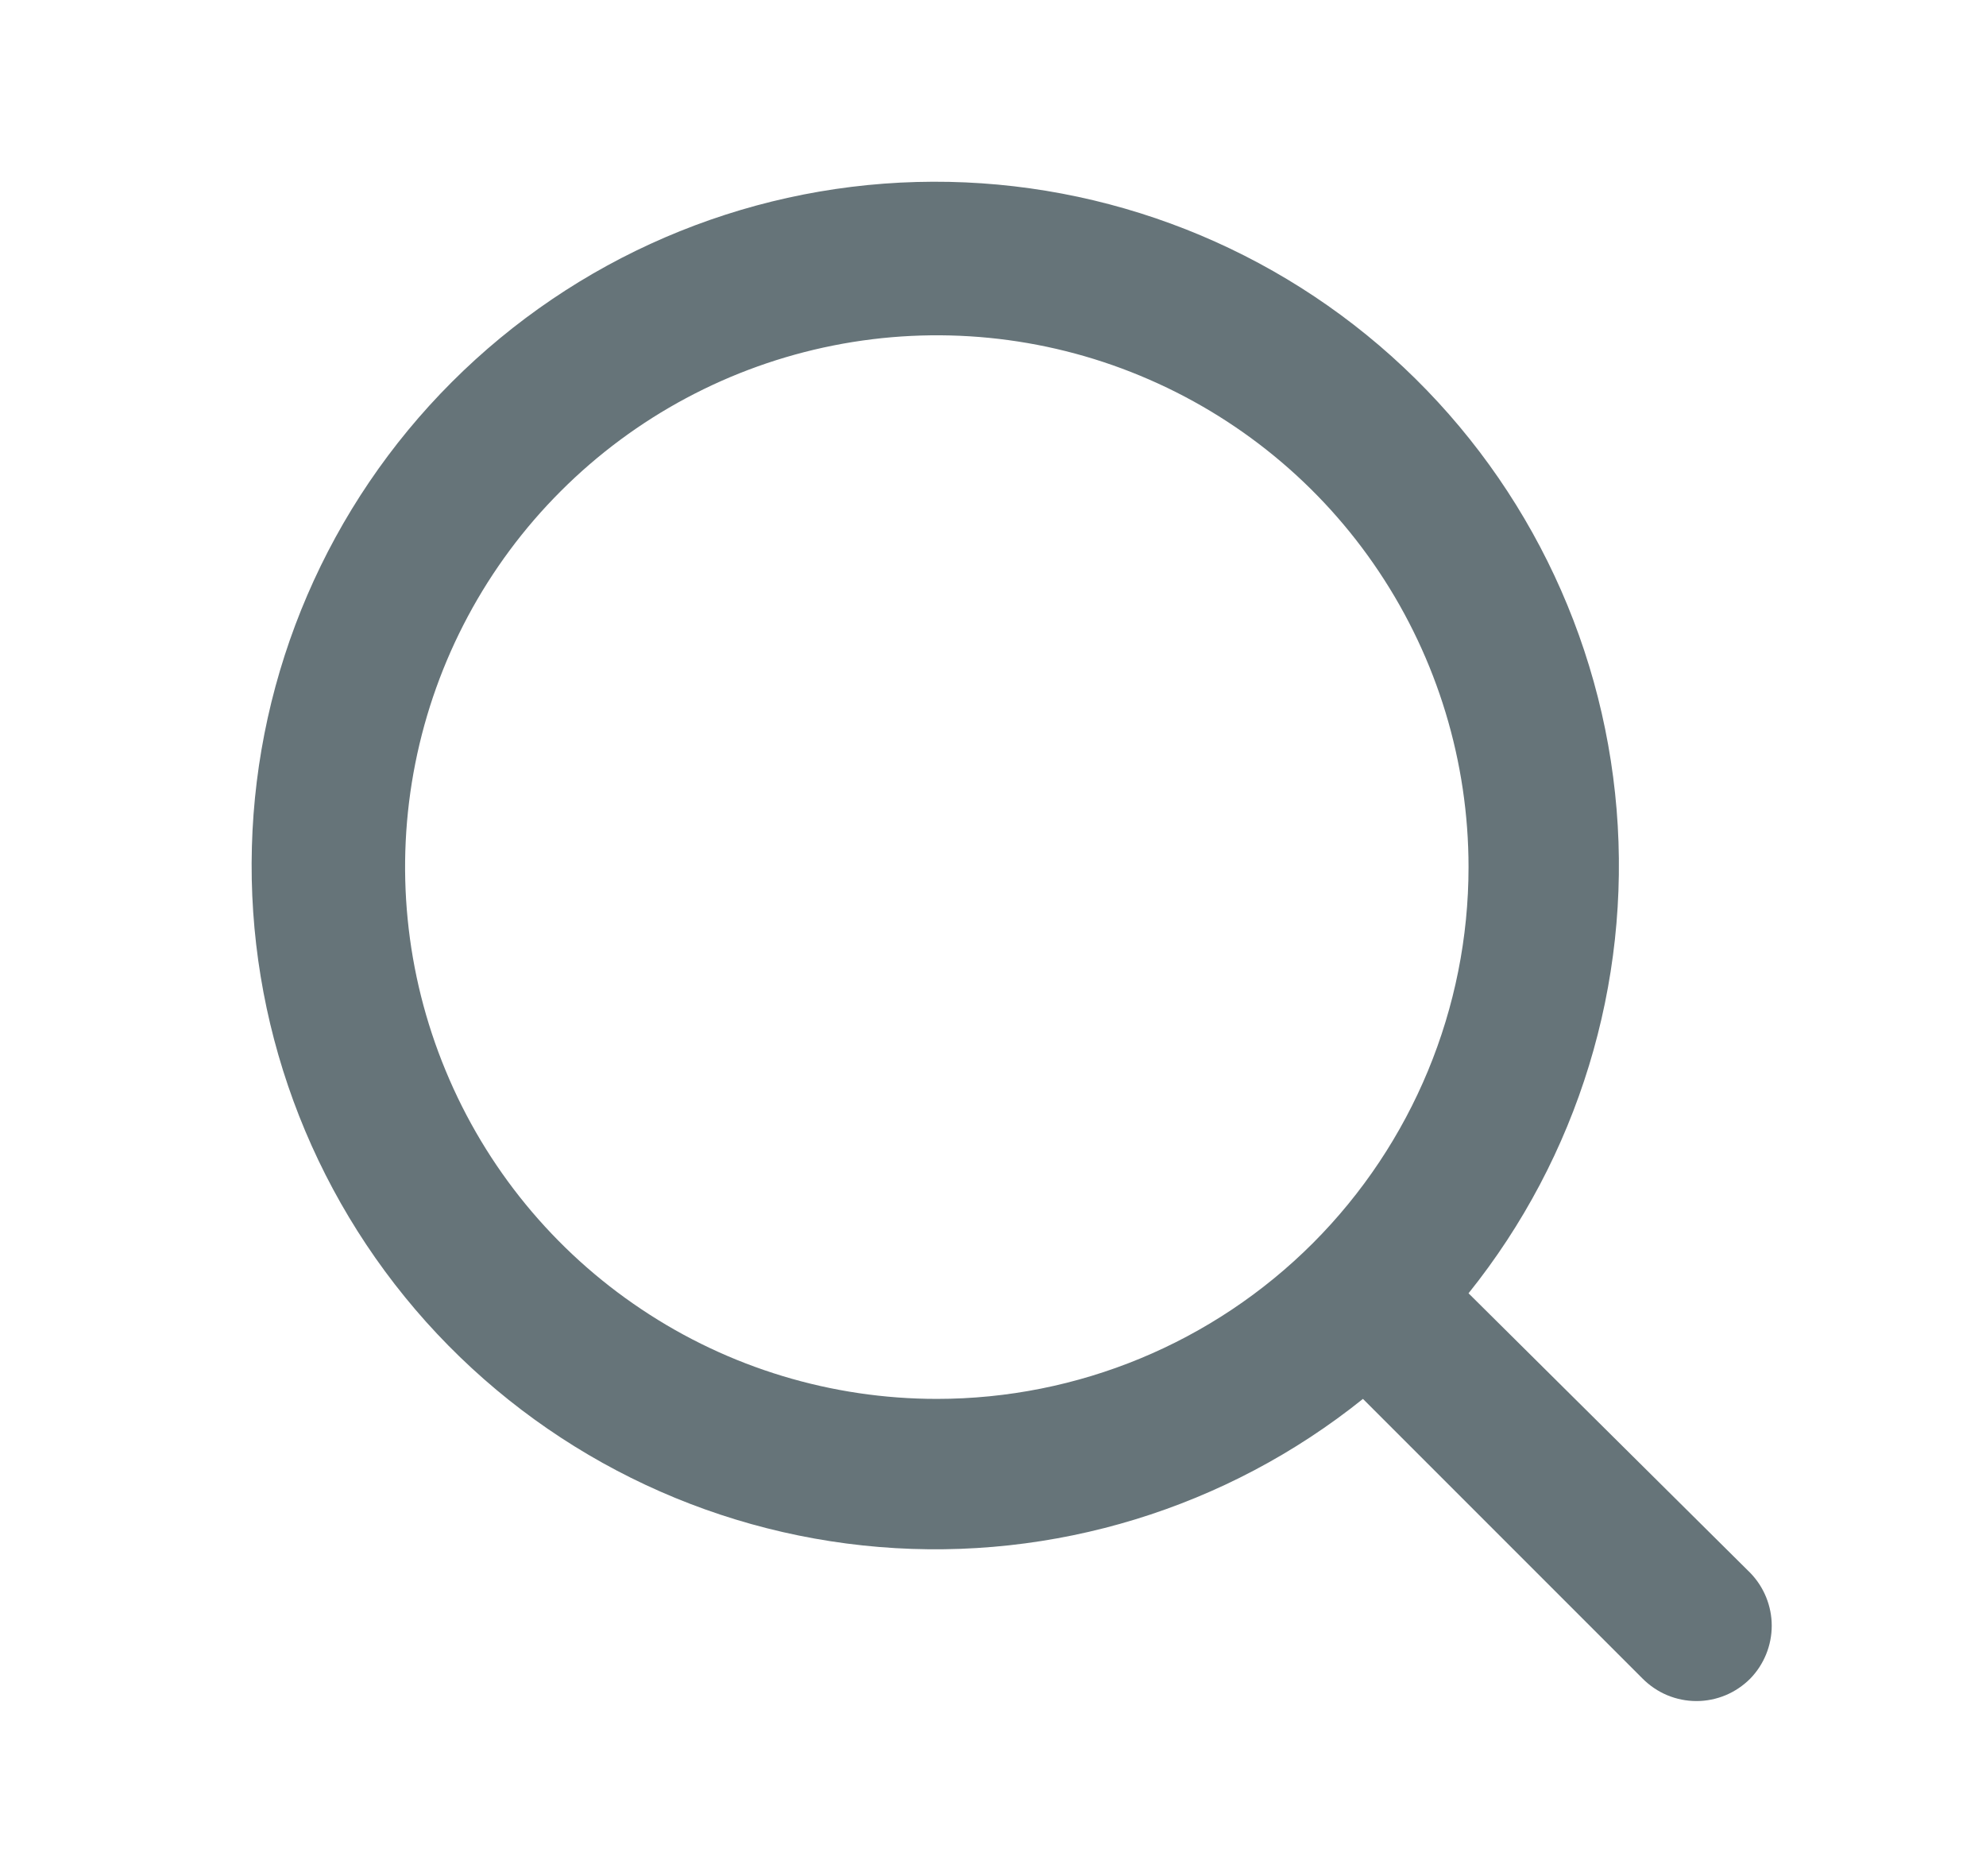 <svg width="18" height="17" viewBox="0 0 18 17" fill="none" xmlns="http://www.w3.org/2000/svg">
<path d="M15.864 14.253L13.31 11.719C14.302 10.483 14.782 8.914 14.652 7.335C14.522 5.756 13.792 4.286 12.612 3.228C11.432 2.171 9.891 1.606 8.307 1.649C6.723 1.692 5.216 2.341 4.095 3.462C2.975 4.582 2.326 6.089 2.283 7.673C2.239 9.257 2.805 10.798 3.862 11.978C4.92 13.158 6.389 13.888 7.969 14.018C9.548 14.148 11.117 13.668 12.353 12.676L14.887 15.21C14.951 15.274 15.027 15.326 15.111 15.361C15.195 15.396 15.285 15.414 15.376 15.414C15.466 15.414 15.556 15.396 15.64 15.361C15.724 15.326 15.8 15.274 15.864 15.21C15.988 15.082 16.058 14.91 16.058 14.731C16.058 14.553 15.988 14.381 15.864 14.253ZM8.491 12.676C7.538 12.676 6.606 12.394 5.814 11.864C5.021 11.335 4.403 10.582 4.039 9.701C3.674 8.821 3.578 7.852 3.764 6.917C3.95 5.982 4.409 5.123 5.083 4.45C5.757 3.776 6.616 3.317 7.551 3.131C8.486 2.945 9.455 3.04 10.335 3.405C11.216 3.77 11.969 4.387 12.498 5.18C13.027 5.972 13.31 6.904 13.31 7.857C13.31 9.135 12.802 10.361 11.899 11.265C10.995 12.169 9.769 12.676 8.491 12.676Z" fill="#667479"/>
</svg>

